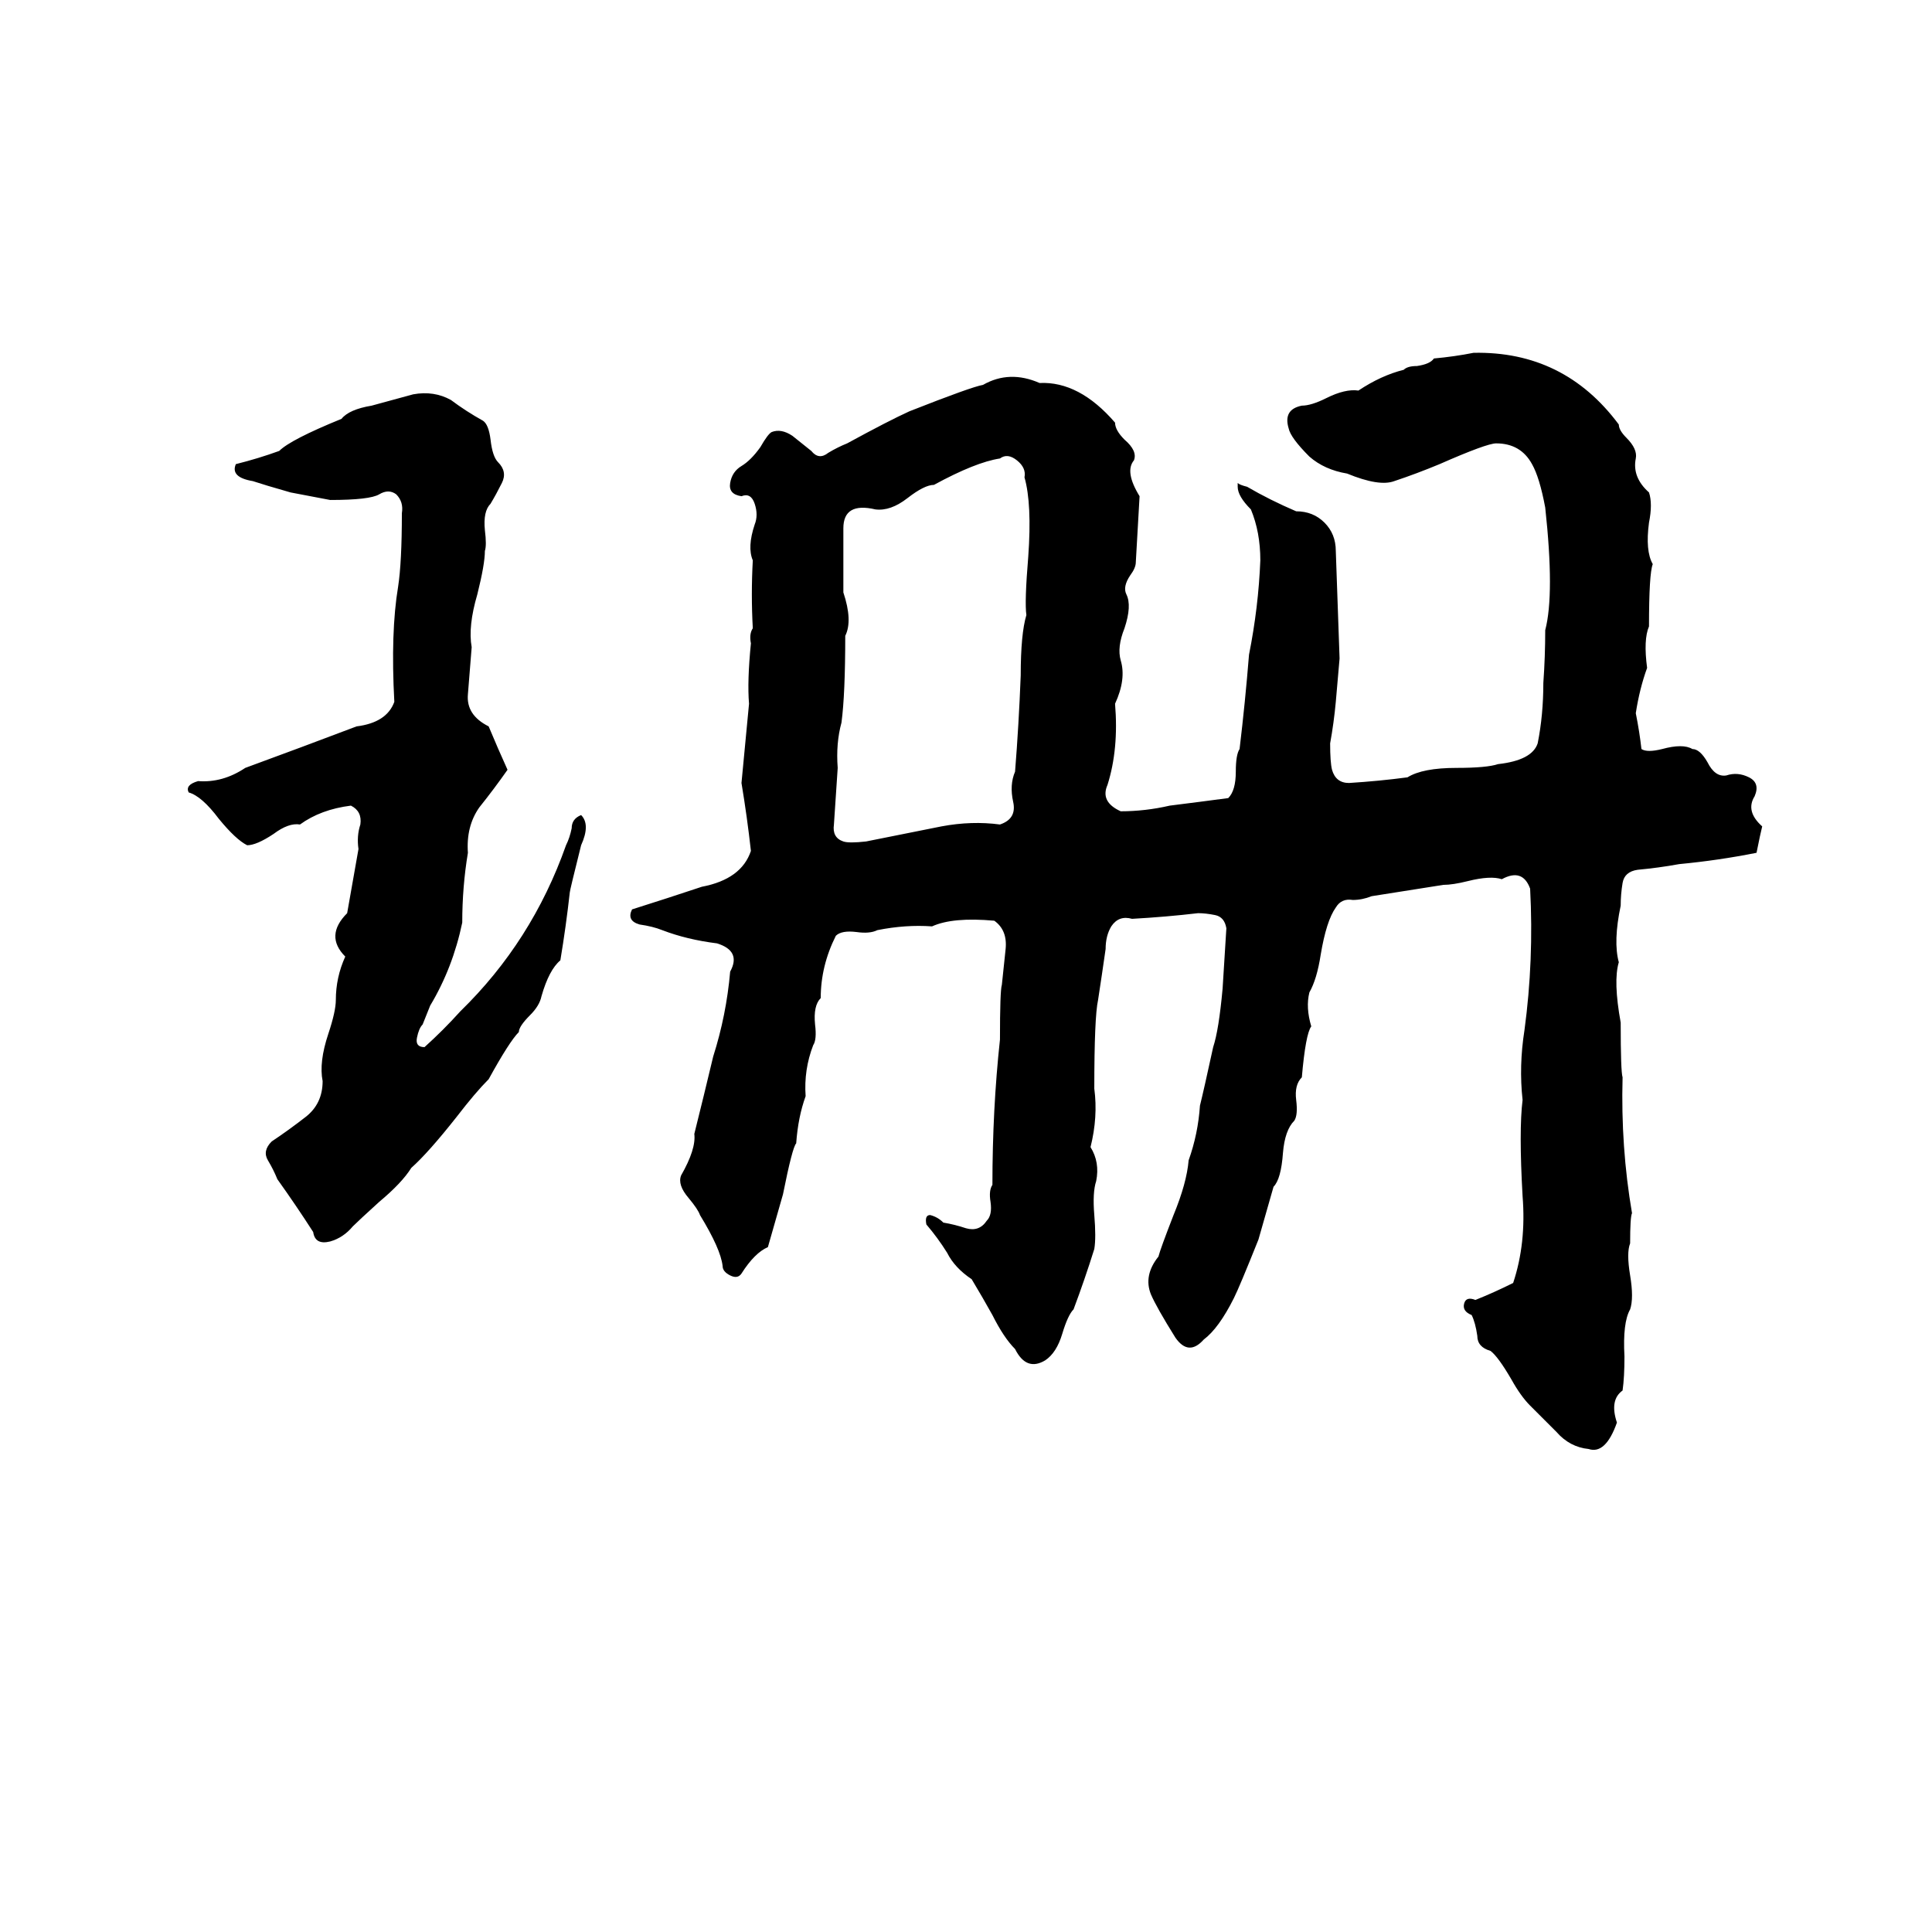<svg xmlns="http://www.w3.org/2000/svg" viewBox="0 -800 1024 1024">
	<path fill="#000000" d="M781 -613Q829 -614 858 -575Q858 -572 862 -568Q868 -562 867 -557Q865 -547 874 -539Q876 -533 874 -523Q872 -508 876 -501Q874 -496 874 -468Q871 -461 873 -446Q869 -435 867 -422Q869 -412 870 -403Q873 -401 881 -403Q892 -406 897 -403Q901 -403 905 -396Q909 -388 915 -389Q921 -391 927 -388Q933 -385 930 -378Q925 -370 934 -362Q933 -358 931 -348Q911 -344 890 -342Q879 -340 868 -339Q861 -338 860 -332Q859 -326 859 -320Q855 -301 858 -290Q855 -280 859 -258Q859 -232 860 -229Q859 -192 865 -157Q864 -155 864 -141Q862 -136 864 -124Q866 -112 864 -106Q860 -99 861 -81Q861 -70 860 -63Q853 -58 857 -46Q851 -29 842 -32Q832 -33 825 -41Q818 -48 811 -55Q806 -60 801 -69Q794 -81 790 -84Q783 -86 783 -92Q782 -99 780 -103Q775 -105 776 -109Q777 -113 782 -111Q792 -115 802 -120Q809 -141 807 -166Q805 -201 807 -217Q805 -235 808 -254Q813 -291 811 -329Q807 -340 796 -334Q790 -336 778 -333Q770 -331 765 -331Q746 -328 727 -325Q722 -323 717 -323Q711 -324 708 -319Q703 -312 700 -294Q698 -281 694 -274Q692 -266 695 -256Q692 -252 690 -229Q686 -225 687 -217Q688 -209 686 -206Q681 -201 680 -189Q679 -175 675 -171Q671 -157 667 -143Q657 -118 654 -112Q646 -96 638 -90Q630 -81 623 -91Q613 -107 610 -114Q606 -124 614 -134Q615 -138 622 -156Q629 -173 630 -185Q635 -199 636 -214Q638 -222 643 -245Q646 -254 648 -276Q649 -292 650 -308Q649 -314 644 -315Q639 -316 635 -316Q618 -314 600 -313Q593 -315 589 -309Q586 -304 586 -297Q584 -283 582 -270Q580 -261 580 -223Q582 -208 578 -192Q583 -184 581 -174Q579 -168 580 -156Q581 -144 580 -138Q575 -122 569 -106Q566 -103 563 -93Q560 -83 554 -79Q544 -73 538 -85Q532 -91 526 -103Q521 -112 515 -122Q506 -128 502 -136Q497 -144 491 -151Q490 -156 493 -156Q497 -155 500 -152Q506 -151 512 -149Q519 -147 523 -153Q526 -156 525 -163Q524 -169 526 -172Q526 -212 530 -249Q530 -275 531 -278Q532 -287 533 -297Q534 -307 527 -312Q505 -314 494 -309Q480 -310 465 -307Q461 -305 454 -306Q446 -307 443 -304Q435 -288 435 -271Q431 -267 432 -257Q433 -249 431 -246Q426 -233 427 -219Q423 -208 422 -194Q420 -192 415 -167Q411 -153 407 -139Q400 -136 393 -125Q391 -122 387 -124Q383 -126 383 -129Q382 -138 371 -156Q370 -159 365 -165Q359 -172 361 -177Q369 -191 368 -199Q373 -219 378 -240Q385 -262 387 -285Q393 -296 380 -300Q364 -302 351 -307Q346 -309 339 -310Q332 -312 335 -318Q354 -324 372 -330Q393 -334 398 -349Q396 -367 393 -385Q395 -406 397 -427Q396 -439 398 -459Q397 -464 399 -467Q398 -485 399 -503Q396 -510 400 -522Q402 -527 400 -533Q398 -539 393 -537Q386 -538 387 -544Q388 -550 393 -553Q398 -556 403 -563Q407 -570 409 -571Q414 -573 420 -569Q425 -565 430 -561Q434 -556 439 -560Q444 -563 449 -565Q471 -577 482 -582Q515 -595 521 -596Q535 -604 551 -597Q572 -598 591 -576Q591 -572 596 -567Q603 -561 601 -556Q596 -550 604 -537Q603 -519 602 -502Q602 -499 599 -495Q595 -489 597 -485Q600 -479 596 -467Q592 -457 594 -450Q597 -440 591 -427Q593 -403 587 -384Q583 -375 594 -370Q607 -370 620 -373Q636 -375 651 -377Q655 -381 655 -391Q655 -400 657 -403Q660 -428 662 -453Q667 -478 668 -503Q668 -518 663 -530Q656 -537 656 -542Q656 -543 656 -544Q657 -543 661 -542Q673 -535 687 -529Q696 -529 702 -523Q708 -517 708 -508Q709 -479 710 -451Q709 -439 708 -428Q707 -417 705 -406Q705 -396 706 -392Q708 -385 715 -385Q731 -386 746 -388Q754 -393 772 -393Q788 -393 794 -395Q812 -397 815 -406Q818 -421 818 -438Q819 -452 819 -466Q824 -485 819 -531Q816 -547 812 -554Q806 -565 793 -565Q788 -565 763 -554Q751 -549 739 -545Q731 -542 714 -549Q702 -551 694 -558Q684 -568 683 -573Q680 -583 690 -585Q695 -585 703 -589Q713 -594 720 -593Q732 -601 744 -604Q746 -606 751 -606Q758 -607 760 -610Q771 -611 781 -613ZM219 -591Q230 -593 239 -588Q247 -582 256 -577Q259 -575 260 -567Q261 -558 264 -555Q269 -550 266 -544Q263 -538 260 -533Q256 -529 257 -519Q258 -511 257 -508Q257 -501 253 -485Q248 -468 250 -457Q249 -444 248 -432Q247 -421 259 -415Q264 -403 269 -392Q262 -382 254 -372Q247 -362 248 -348Q245 -330 245 -311Q240 -287 228 -267Q226 -262 224 -257Q222 -255 221 -250Q220 -245 225 -245Q235 -254 244 -264Q282 -301 300 -352Q302 -356 303 -361Q303 -366 308 -368Q313 -363 308 -352Q302 -328 302 -327Q300 -309 297 -291Q291 -286 287 -272Q286 -267 281 -262Q275 -256 275 -253Q270 -248 259 -228Q252 -221 242 -208Q227 -189 218 -181Q213 -173 201 -163Q190 -153 187 -150Q182 -144 175 -142Q167 -140 166 -147Q157 -161 147 -175Q145 -180 142 -185Q139 -190 144 -195Q153 -201 162 -208Q171 -215 171 -227Q169 -237 174 -252Q178 -264 178 -270Q178 -282 183 -293Q172 -304 184 -316Q187 -333 190 -350Q189 -357 191 -363Q192 -370 186 -373Q170 -371 159 -363Q153 -364 145 -358Q136 -352 131 -352Q125 -355 116 -366Q107 -378 100 -380Q98 -384 105 -386Q118 -385 130 -393Q160 -404 189 -415Q205 -417 209 -428Q207 -465 211 -489Q213 -502 213 -528Q214 -534 210 -538Q206 -541 201 -538Q196 -535 175 -535L154 -539Q140 -543 134 -545Q122 -547 125 -554Q137 -557 148 -561Q154 -567 181 -578Q185 -583 197 -585Q208 -588 219 -591ZM530 -557Q517 -555 495 -543Q490 -543 481 -536Q472 -529 464 -530Q447 -534 447 -520Q447 -503 447 -486Q452 -471 448 -463Q448 -432 446 -417Q443 -406 444 -393Q443 -378 442 -363Q441 -356 447 -354Q450 -353 459 -354Q479 -358 499 -362Q515 -365 530 -363Q539 -366 537 -375Q535 -384 538 -391Q540 -416 541 -442Q541 -464 544 -474Q543 -481 545 -505Q547 -533 543 -547Q544 -552 539 -556Q534 -560 530 -557Z"/>
</svg>